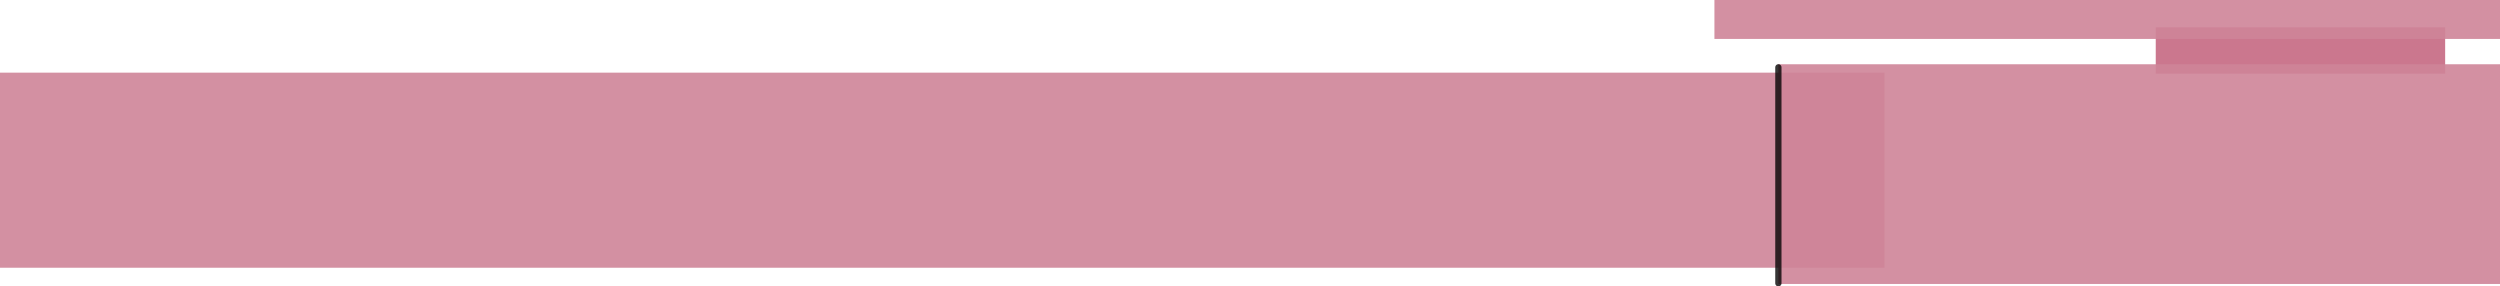 <svg id="圖層_1" data-name="圖層 1" xmlns="http://www.w3.org/2000/svg" viewBox="0 0 1596.75 182.92"><defs><style>.cls-1{fill:#c66982;}.cls-1,.cls-2{opacity:0.9;}.cls-2{fill:#ce8498;}.cls-3{fill:none;stroke:#060404;stroke-linecap:round;stroke-miterlimit:10;stroke-width:4px;opacity:0.8;}</style></defs><title>pen</title><rect class="cls-1" x="1376.87" y="17.46" width="184.85" height="29.59"/><rect class="cls-2" y="46.4" width="1203.63" height="124.6"/><rect class="cls-2" x="1135.85" y="41.04" width="460.9" height="140.33"/><line class="cls-3" x1="1135.85" y1="43" x2="1135.85" y2="180.92"/><rect class="cls-2" x="1095" width="501.75" height="24.87"/></svg>